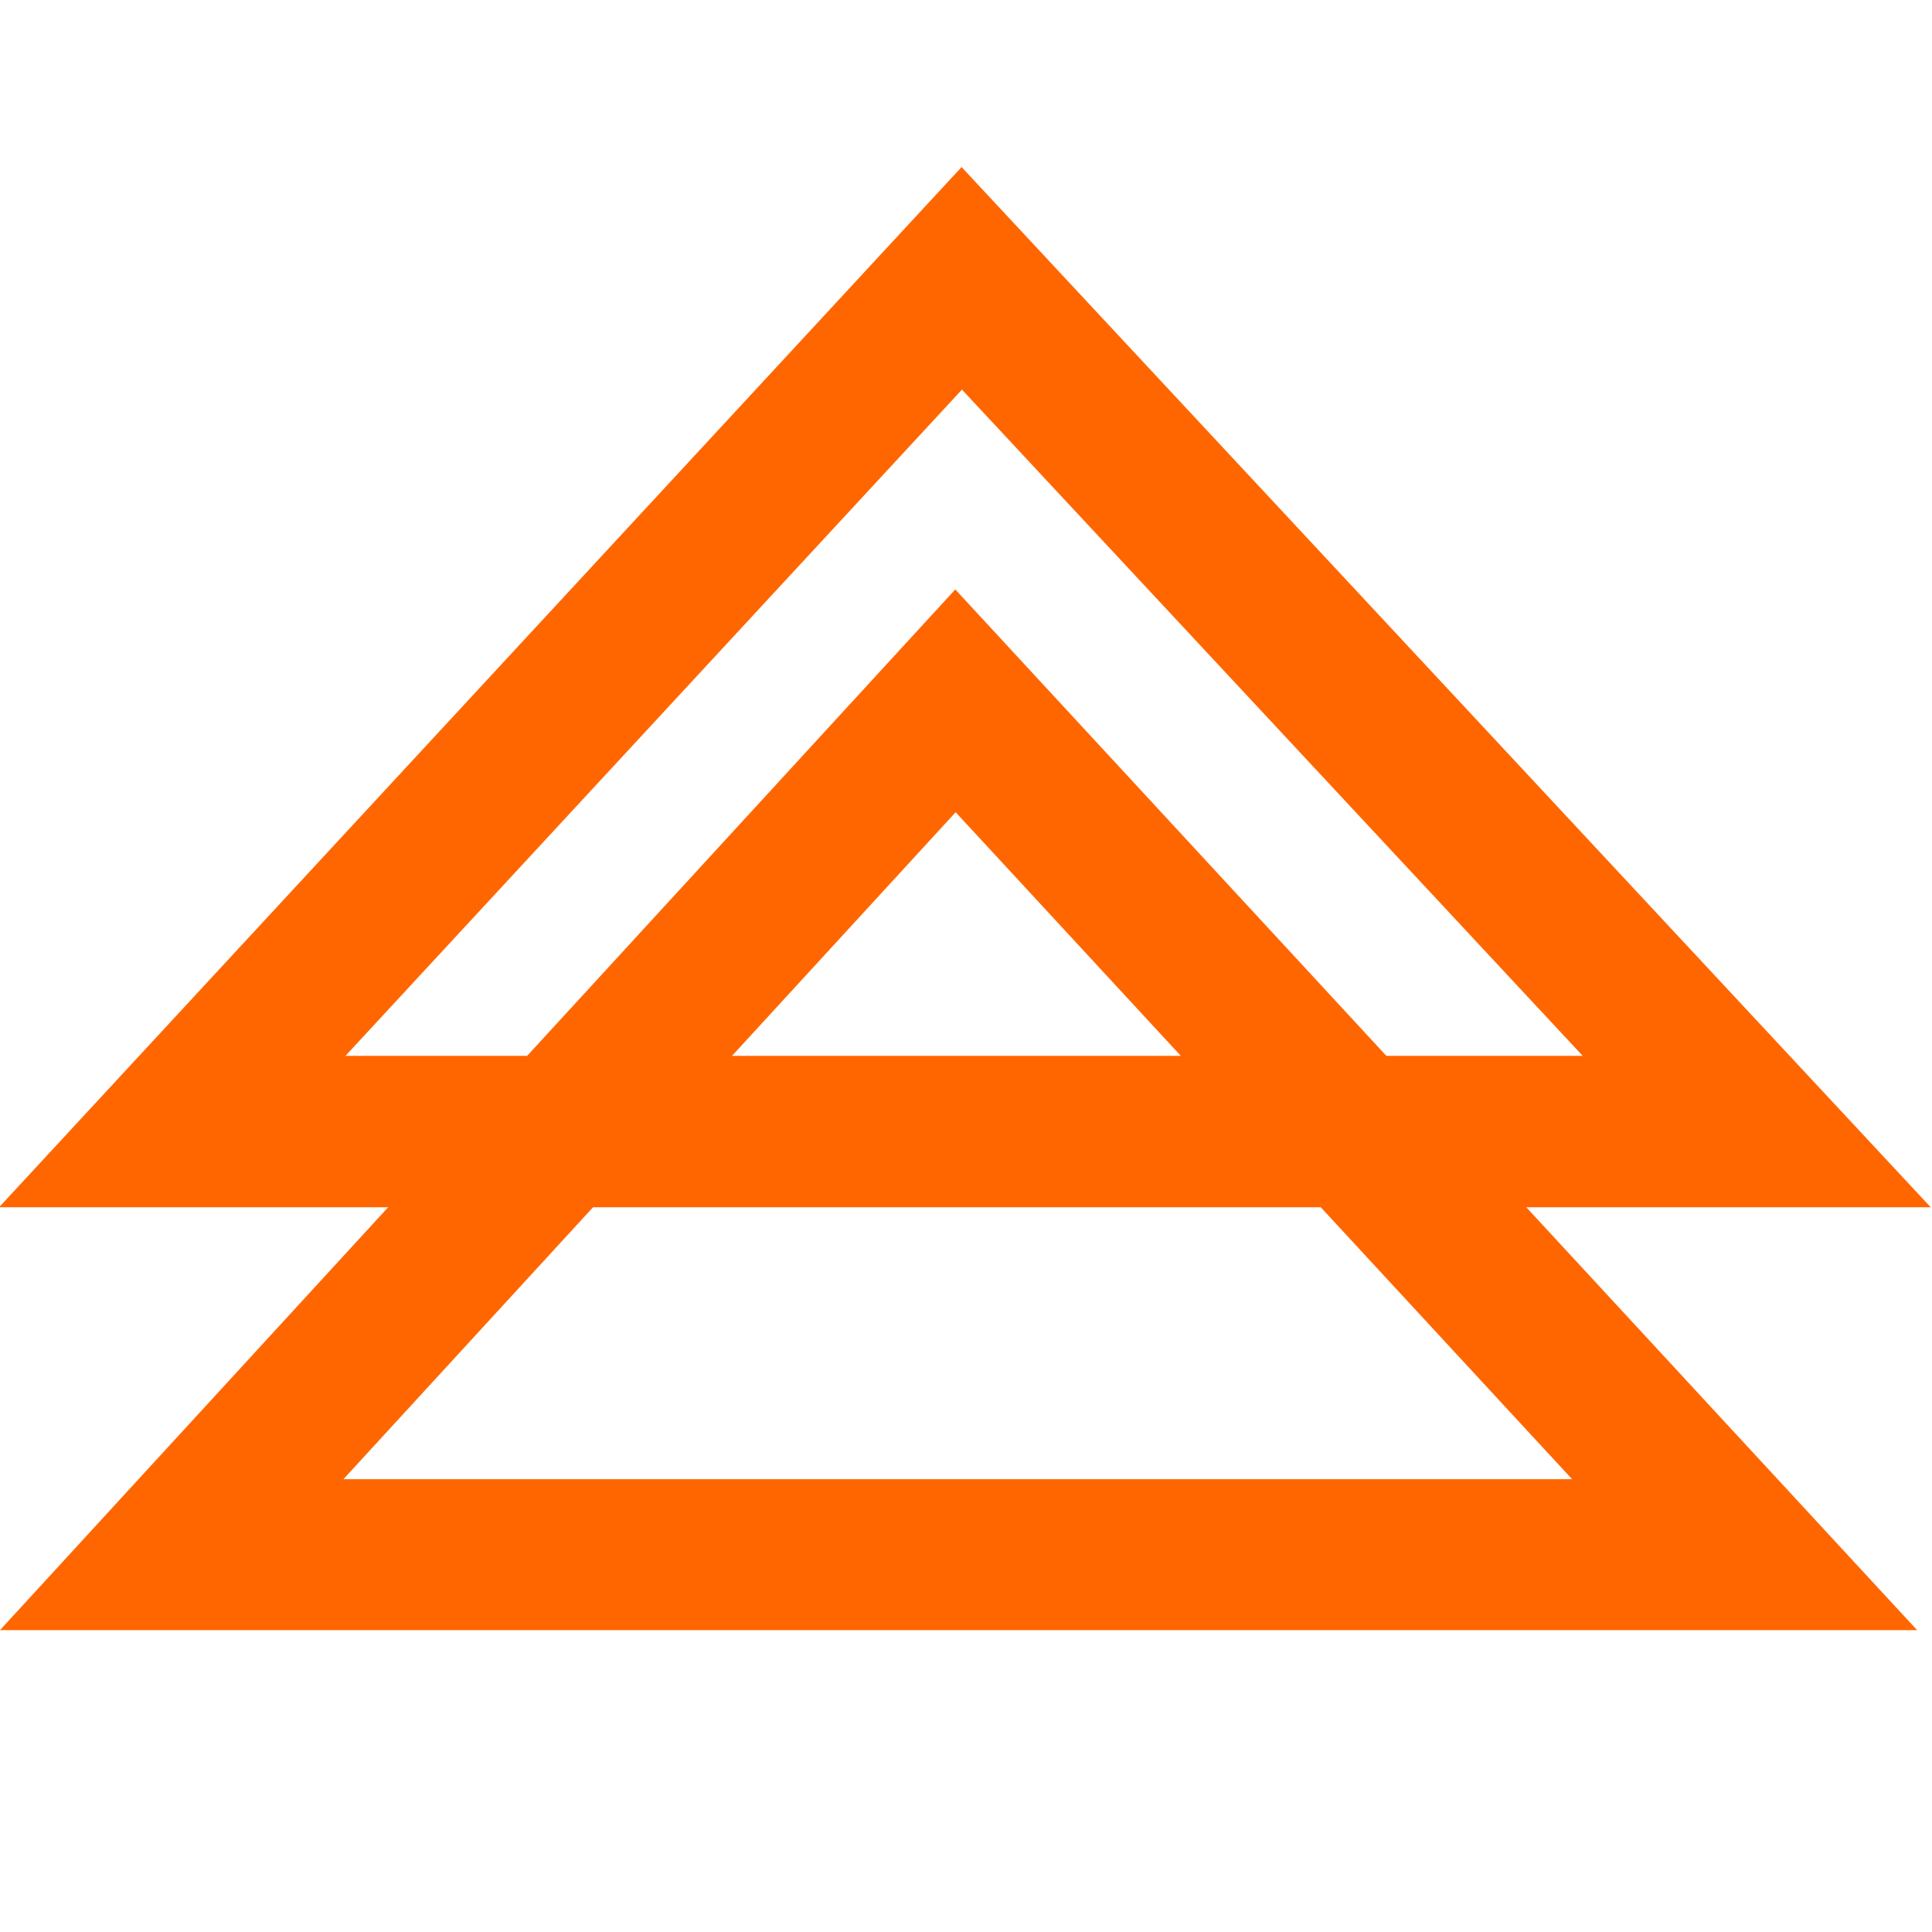<?xml version="1.0" encoding="UTF-8" standalone="no"?>
<!-- Created with Inkscape (http://www.inkscape.org/) -->

<svg
   xmlns:dc="http://purl.org/dc/elements/1.1/"
   xmlns:cc="http://creativecommons.org/ns#"
   xmlns:rdf="http://www.w3.org/1999/02/22-rdf-syntax-ns#"
   xmlns:svg="http://www.w3.org/2000/svg"
   xmlns="http://www.w3.org/2000/svg"
   xmlns:sodipodi="http://sodipodi.sourceforge.net/DTD/sodipodi-0.dtd"
   xmlns:inkscape="http://www.inkscape.org/namespaces/inkscape"
   width="64"
   height="64"
   viewBox="0 0 64 64"
   id="svg2"
   version="1.1"
   inkscape:version="0.91 r13725"
   sodipodi:docname="SpeedUpItem.svg"
   inkscape:export-filename="C:\Users\Public\Documents\Unity Projects\Yuresake\Assets\Sprites\SpeedUpItem.png"
   inkscape:export-xdpi="90"
   inkscape:export-ydpi="90">
  <defs
     id="defs4" />
  <sodipodi:namedview
     id="base"
     pagecolor="#ffffff"
     bordercolor="#666666"
     borderopacity="1.0"
     inkscape:pageopacity="0.0"
     inkscape:pageshadow="2"
     inkscape:zoom="5.6"
     inkscape:cx="-4.5277056"
     inkscape:cy="14.452123"
     inkscape:document-units="px"
     inkscape:current-layer="layer1"
     showgrid="true"
     units="px"
     showguides="false"
     inkscape:window-width="1067"
     inkscape:window-height="738"
     inkscape:window-x="298"
     inkscape:window-y="69"
     inkscape:window-maximized="0">
    <inkscape:grid
       type="xygrid"
       id="grid4136" />
  </sodipodi:namedview>
  <g
     inkscape:label="レイヤー 1"
     inkscape:groupmode="layer"
     id="layer1"
     transform="translate(0,-988.362)">
    <path
       style="opacity:1;fill:none;fill-opacity:1;stroke:#ff6600;stroke-width:5.016;stroke-linecap:square;stroke-linejoin:miter;stroke-miterlimit:4;stroke-dasharray:none;stroke-dashoffset:70;stroke-opacity:1"
       d="M 5.707,1025.846 31.86,997.582 58.193,1025.846 Z"
       id="rect4142"
       inkscape:connector-curvature="0"
       sodipodi:nodetypes="cccc" />
    <path
       style="opacity:1;fill:none;fill-opacity:1;stroke:#ff6600;stroke-width:5;stroke-linecap:square;stroke-linejoin:miter;stroke-miterlimit:4;stroke-dasharray:none;stroke-dashoffset:70;stroke-opacity:1"
       d="m 5.688,1039.862 25.963,-28.284 26.141,28.284 z"
       id="rect4142-9"
       inkscape:connector-curvature="0"
       sodipodi:nodetypes="cccc" />
  </g>
</svg>
